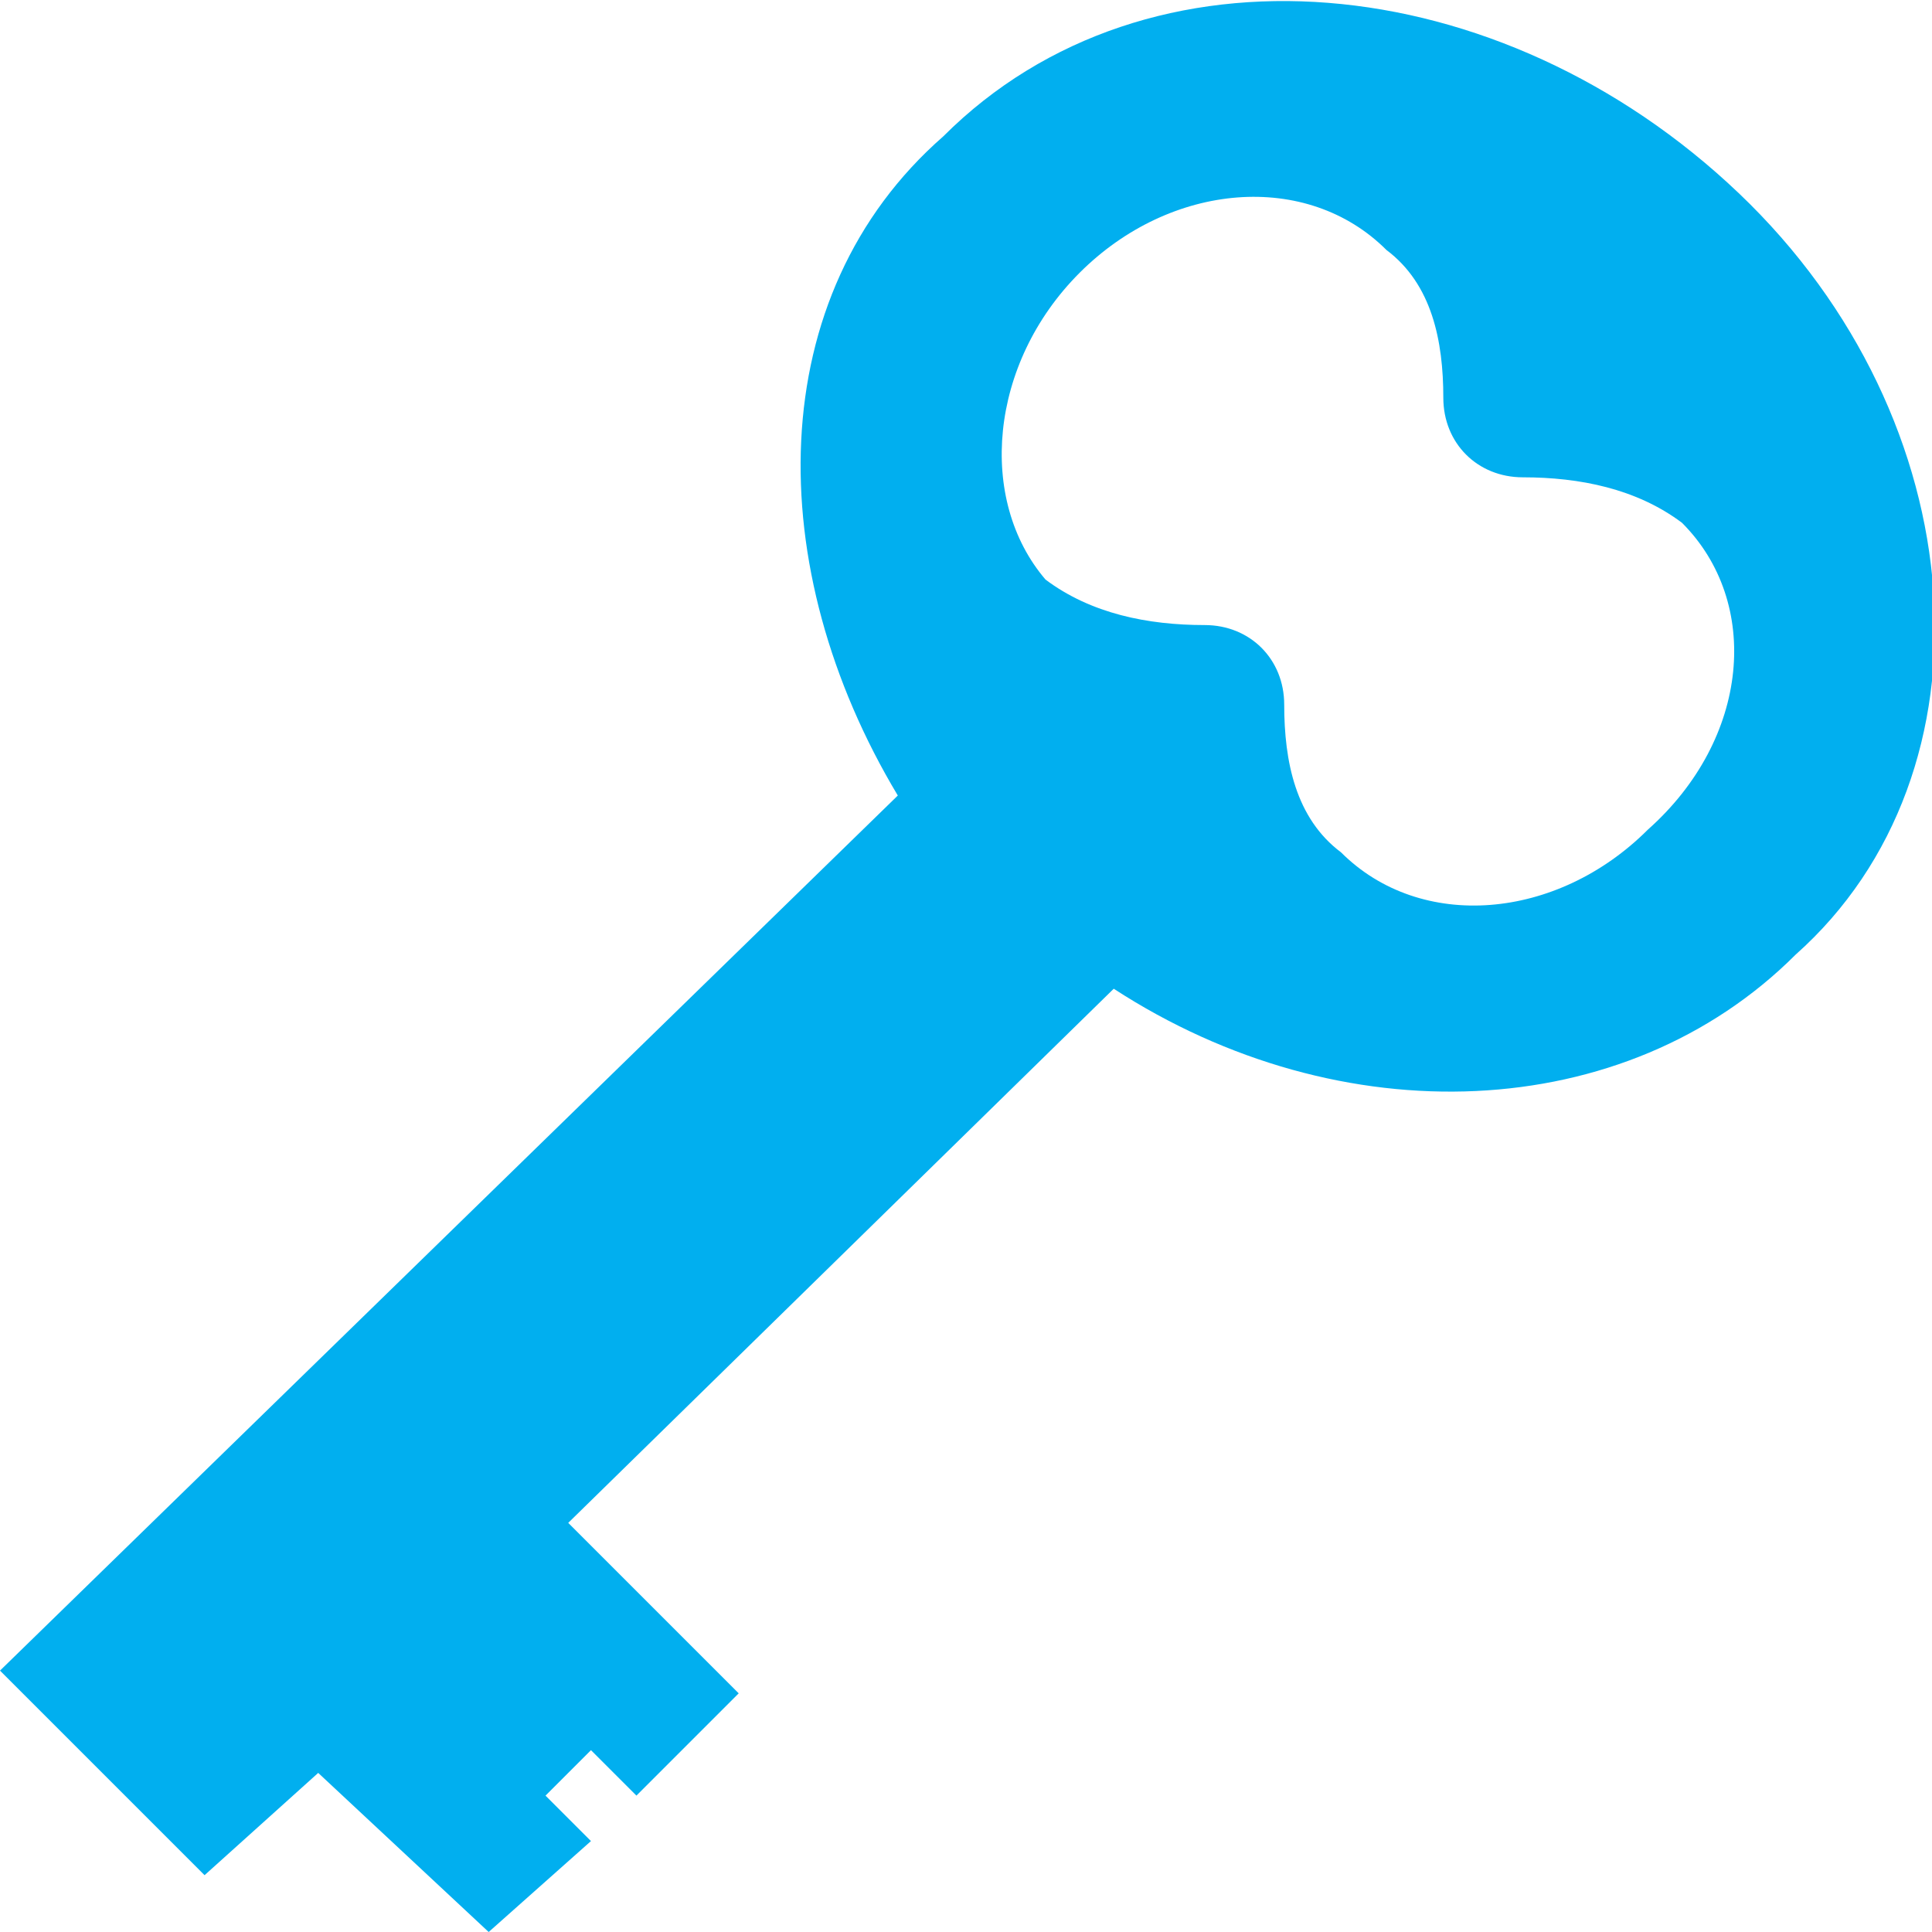 <?xml version="1.0" encoding="utf-8"?>
<!-- Generator: Adobe Illustrator 18.1.1, SVG Export Plug-In . SVG Version: 6.00 Build 0)  -->
<svg version="1.1" xmlns="http://www.w3.org/2000/svg" xmlns:xlink="http://www.w3.org/1999/xlink" x="0px" y="0px"
	 viewBox="0 0 17 17" enable-background="new 0 0 17 17" xml:space="preserve">
<g id="Calque_1">
	<g>
		<g>
			<path fill="#01AFEF" d="M15.3,1.7c-2.1-2-5.2-2.3-7-0.5C6.7,2.6,6.7,5,7.9,7L0,14.7l1.8,1.8l1-0.9L4.3,17l0.9-0.8l-0.4-0.4
				l0.4-0.4l0.4,0.4l0.9-0.9L5,13.4l4.8-4.7c2,1.3,4.5,1.2,6-0.3C17.6,6.8,17.4,3.7,15.3,1.7z M14.5,7.3c-0.8,0.8-2,0.9-2.7,0.2
				c-0.4-0.3-0.5-0.8-0.5-1.3c0-0.4-0.3-0.7-0.7-0.7c-0.5,0-1-0.1-1.4-0.4C8.6,4.4,8.7,3.2,9.5,2.4c0.8-0.8,2-0.9,2.7-0.2
				c0.4,0.3,0.5,0.8,0.5,1.3c0,0.4,0.3,0.7,0.7,0.7c0.5,0,1,0.1,1.4,0.4C15.5,5.3,15.4,6.5,14.5,7.3z"/>
		</g>
	</g>
</g>
<g id="Calque_2">
</g>
<g id="Calque_3">
</g>
<g id="Calque_4">
</g>
<g id="Calque_5">
</g>
</svg>
